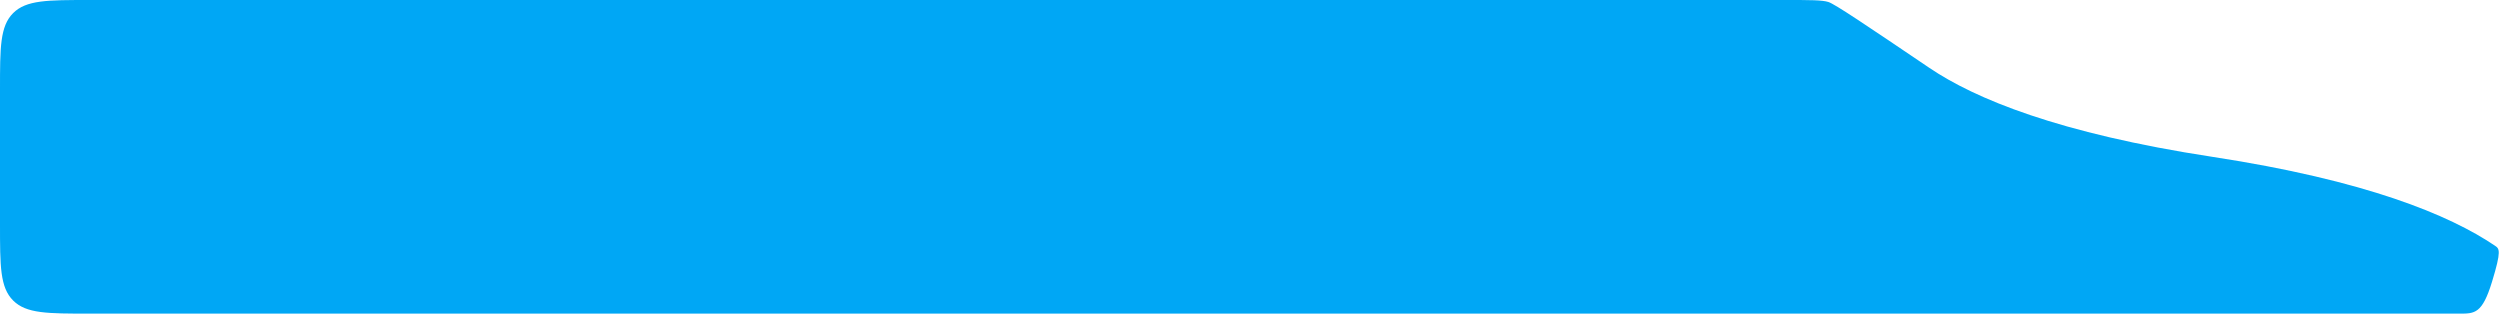 <svg width="558" height="70" viewBox="0 0 558 70" fill="none" xmlns="http://www.w3.org/2000/svg">
<path d="M0 20C0 10.572 0 5.858 2.929 2.929C5.858 0 10.572 0 20 0L398.521 0C403.938 0 406.646 0 408.077 0.438C409.508 0.876 416.559 5.64 430.661 15.167C440.82 22.031 459.482 29.761 493.76 35C528.039 40.239 546.7 47.969 556.86 54.833C557.868 55.514 558.372 55.855 556.207 62.927C554.041 70 552.361 70 549 70L20 70C10.572 70 5.858 70 2.929 67.071C0 64.142 0 59.428 0 50L0 20Z" fill="#00A7F5"/>
</svg>
